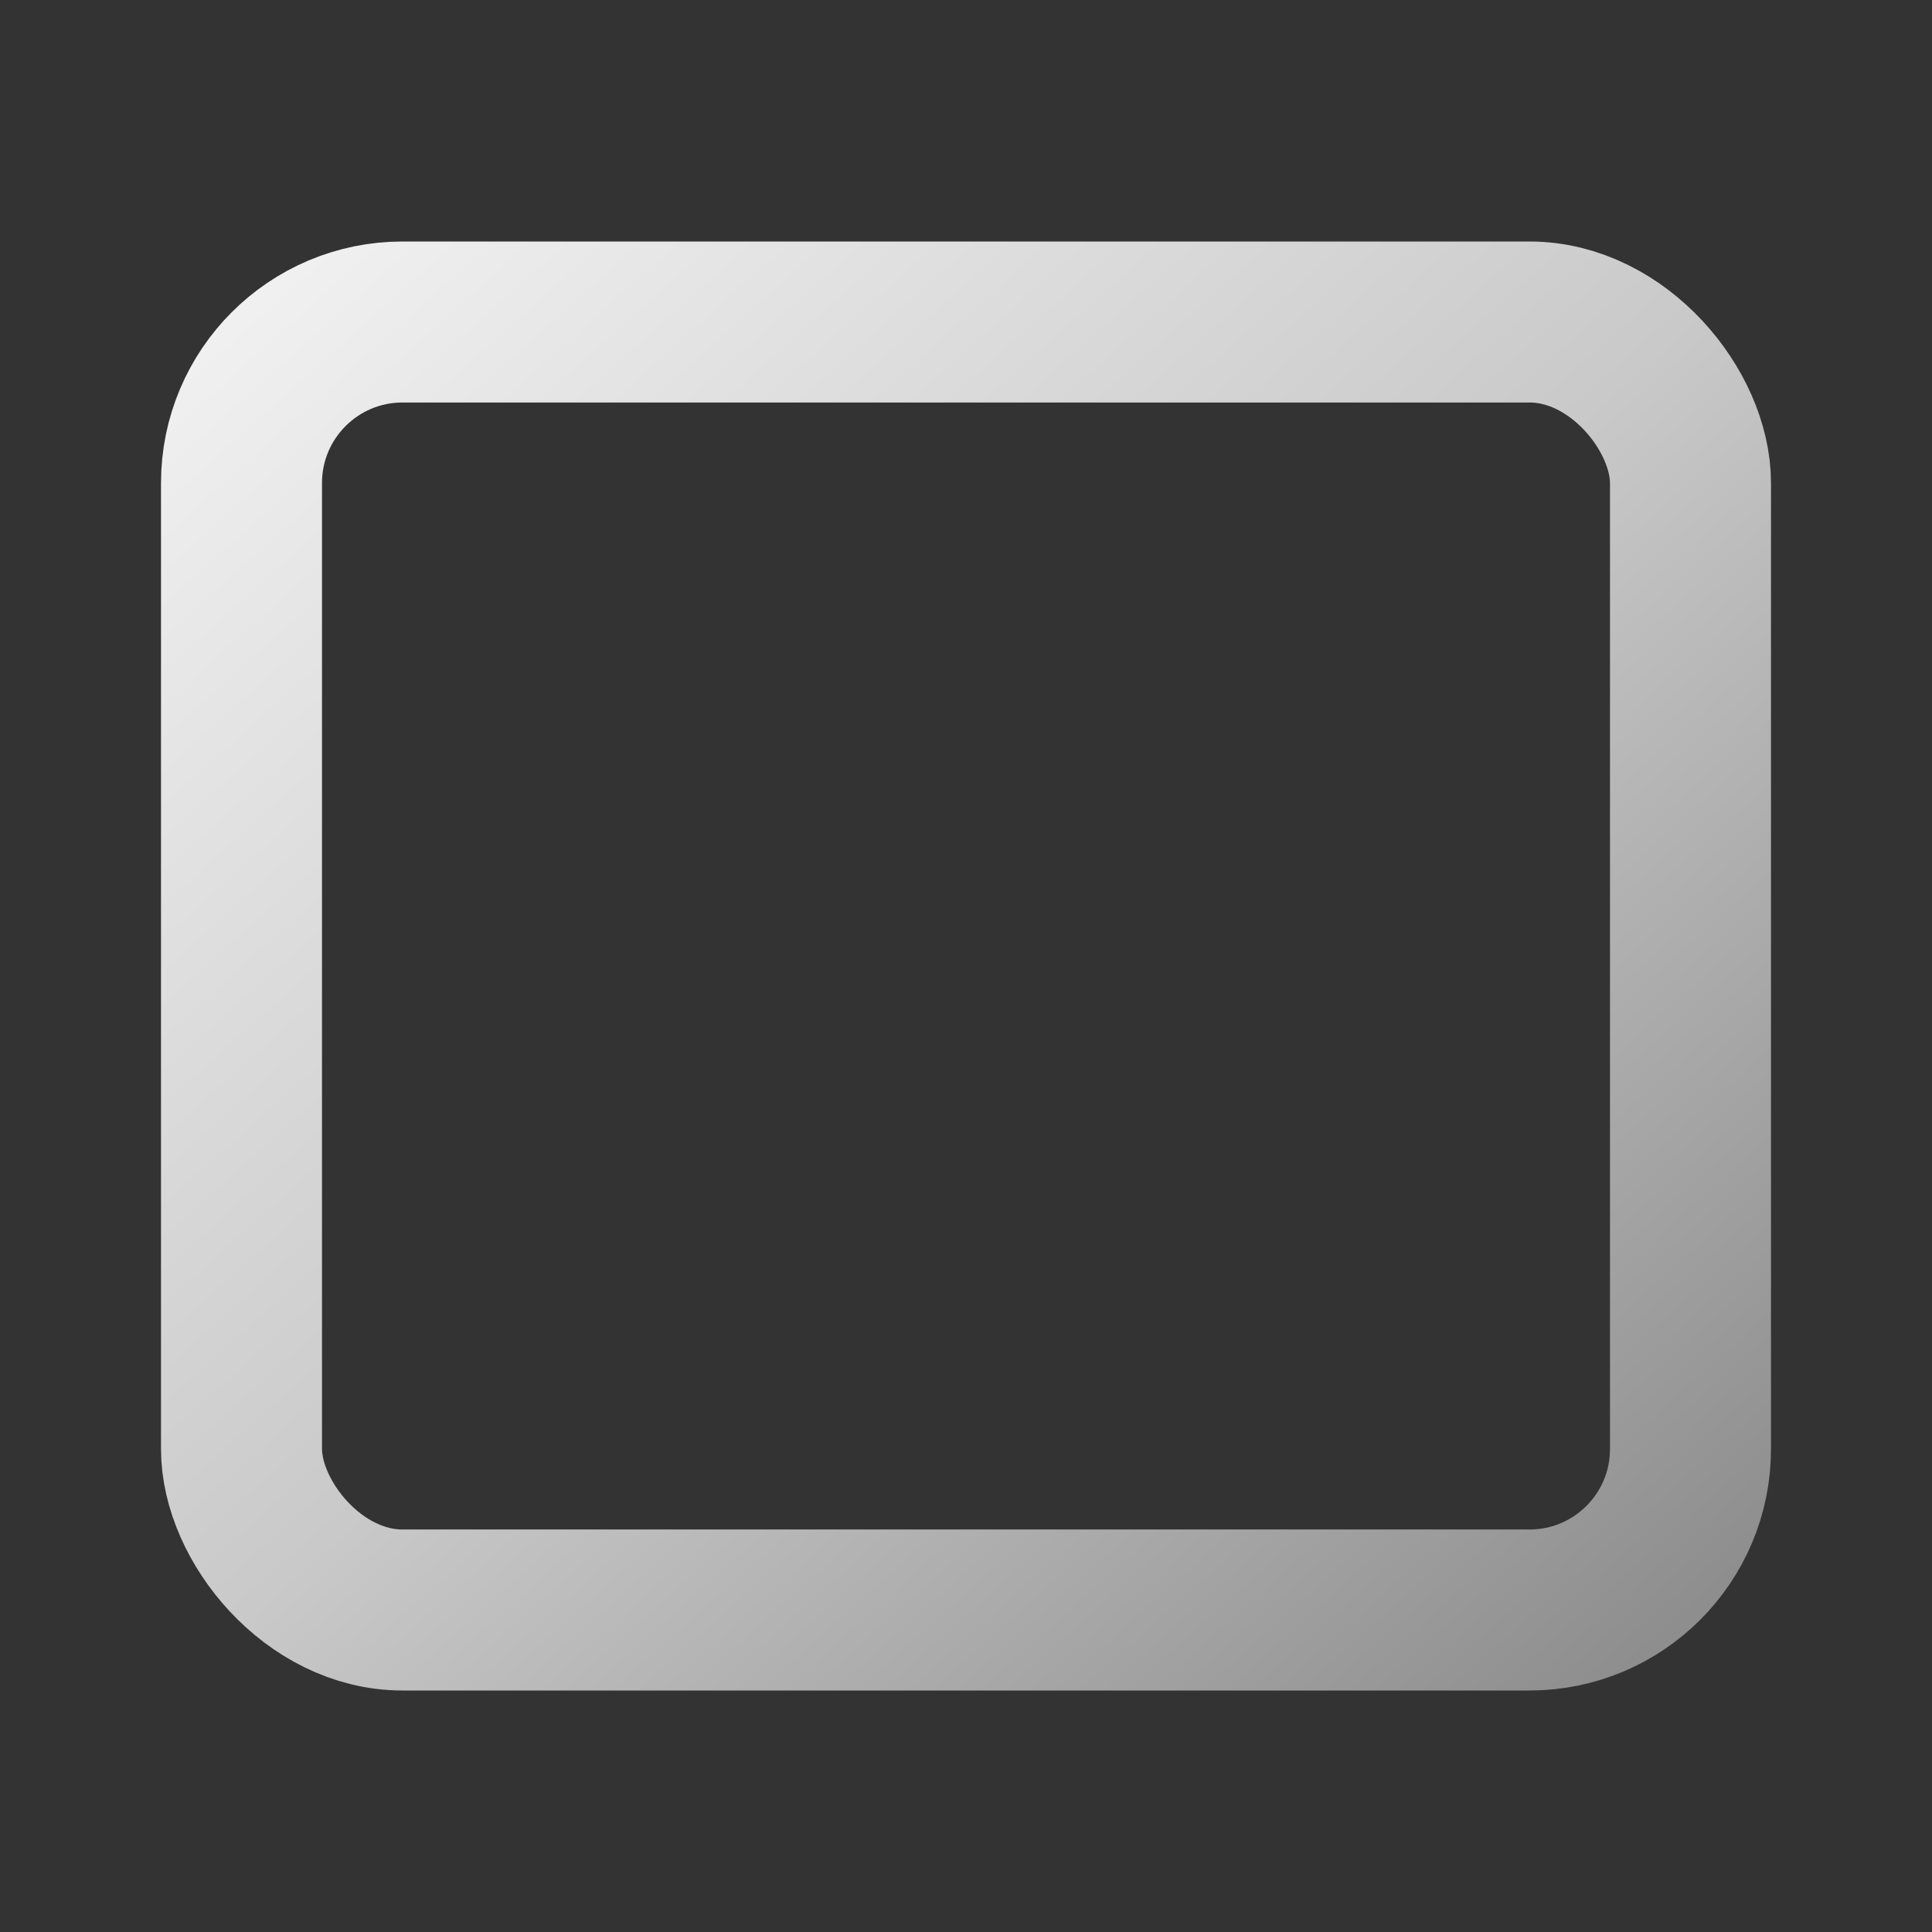 <svg xmlns="http://www.w3.org/2000/svg" viewBox="0 0 24 24" width="128" height="128" fill="none" stroke="url(#grad)" stroke-width="2" stroke-linecap="round" stroke-linejoin="round">
  <rect x="0" y="0" width="24" height="24" fill="#333333" stroke="none"/>
  <defs>
    <linearGradient id="grad" x1="0" y1="0" x2="1" y2="1">
      <stop offset="0%" stop-color="#F0F0F0"/>
      <stop offset="50%" stop-color="#C9C9C9"/>
      <stop offset="100%" stop-color="#8E8E8E"/>
    </linearGradient>
  </defs>
  <rect x="3" y="4" width="18" height="16" rx="2" ry="2"/>
  <line x1="7" y1="8" x2="17" y2="8"/>
  <line x1="7" y1="12" x2="17" y2="12"/>
  <line x1="7" y1="16" x2="13" y2="16"/>
</svg>
